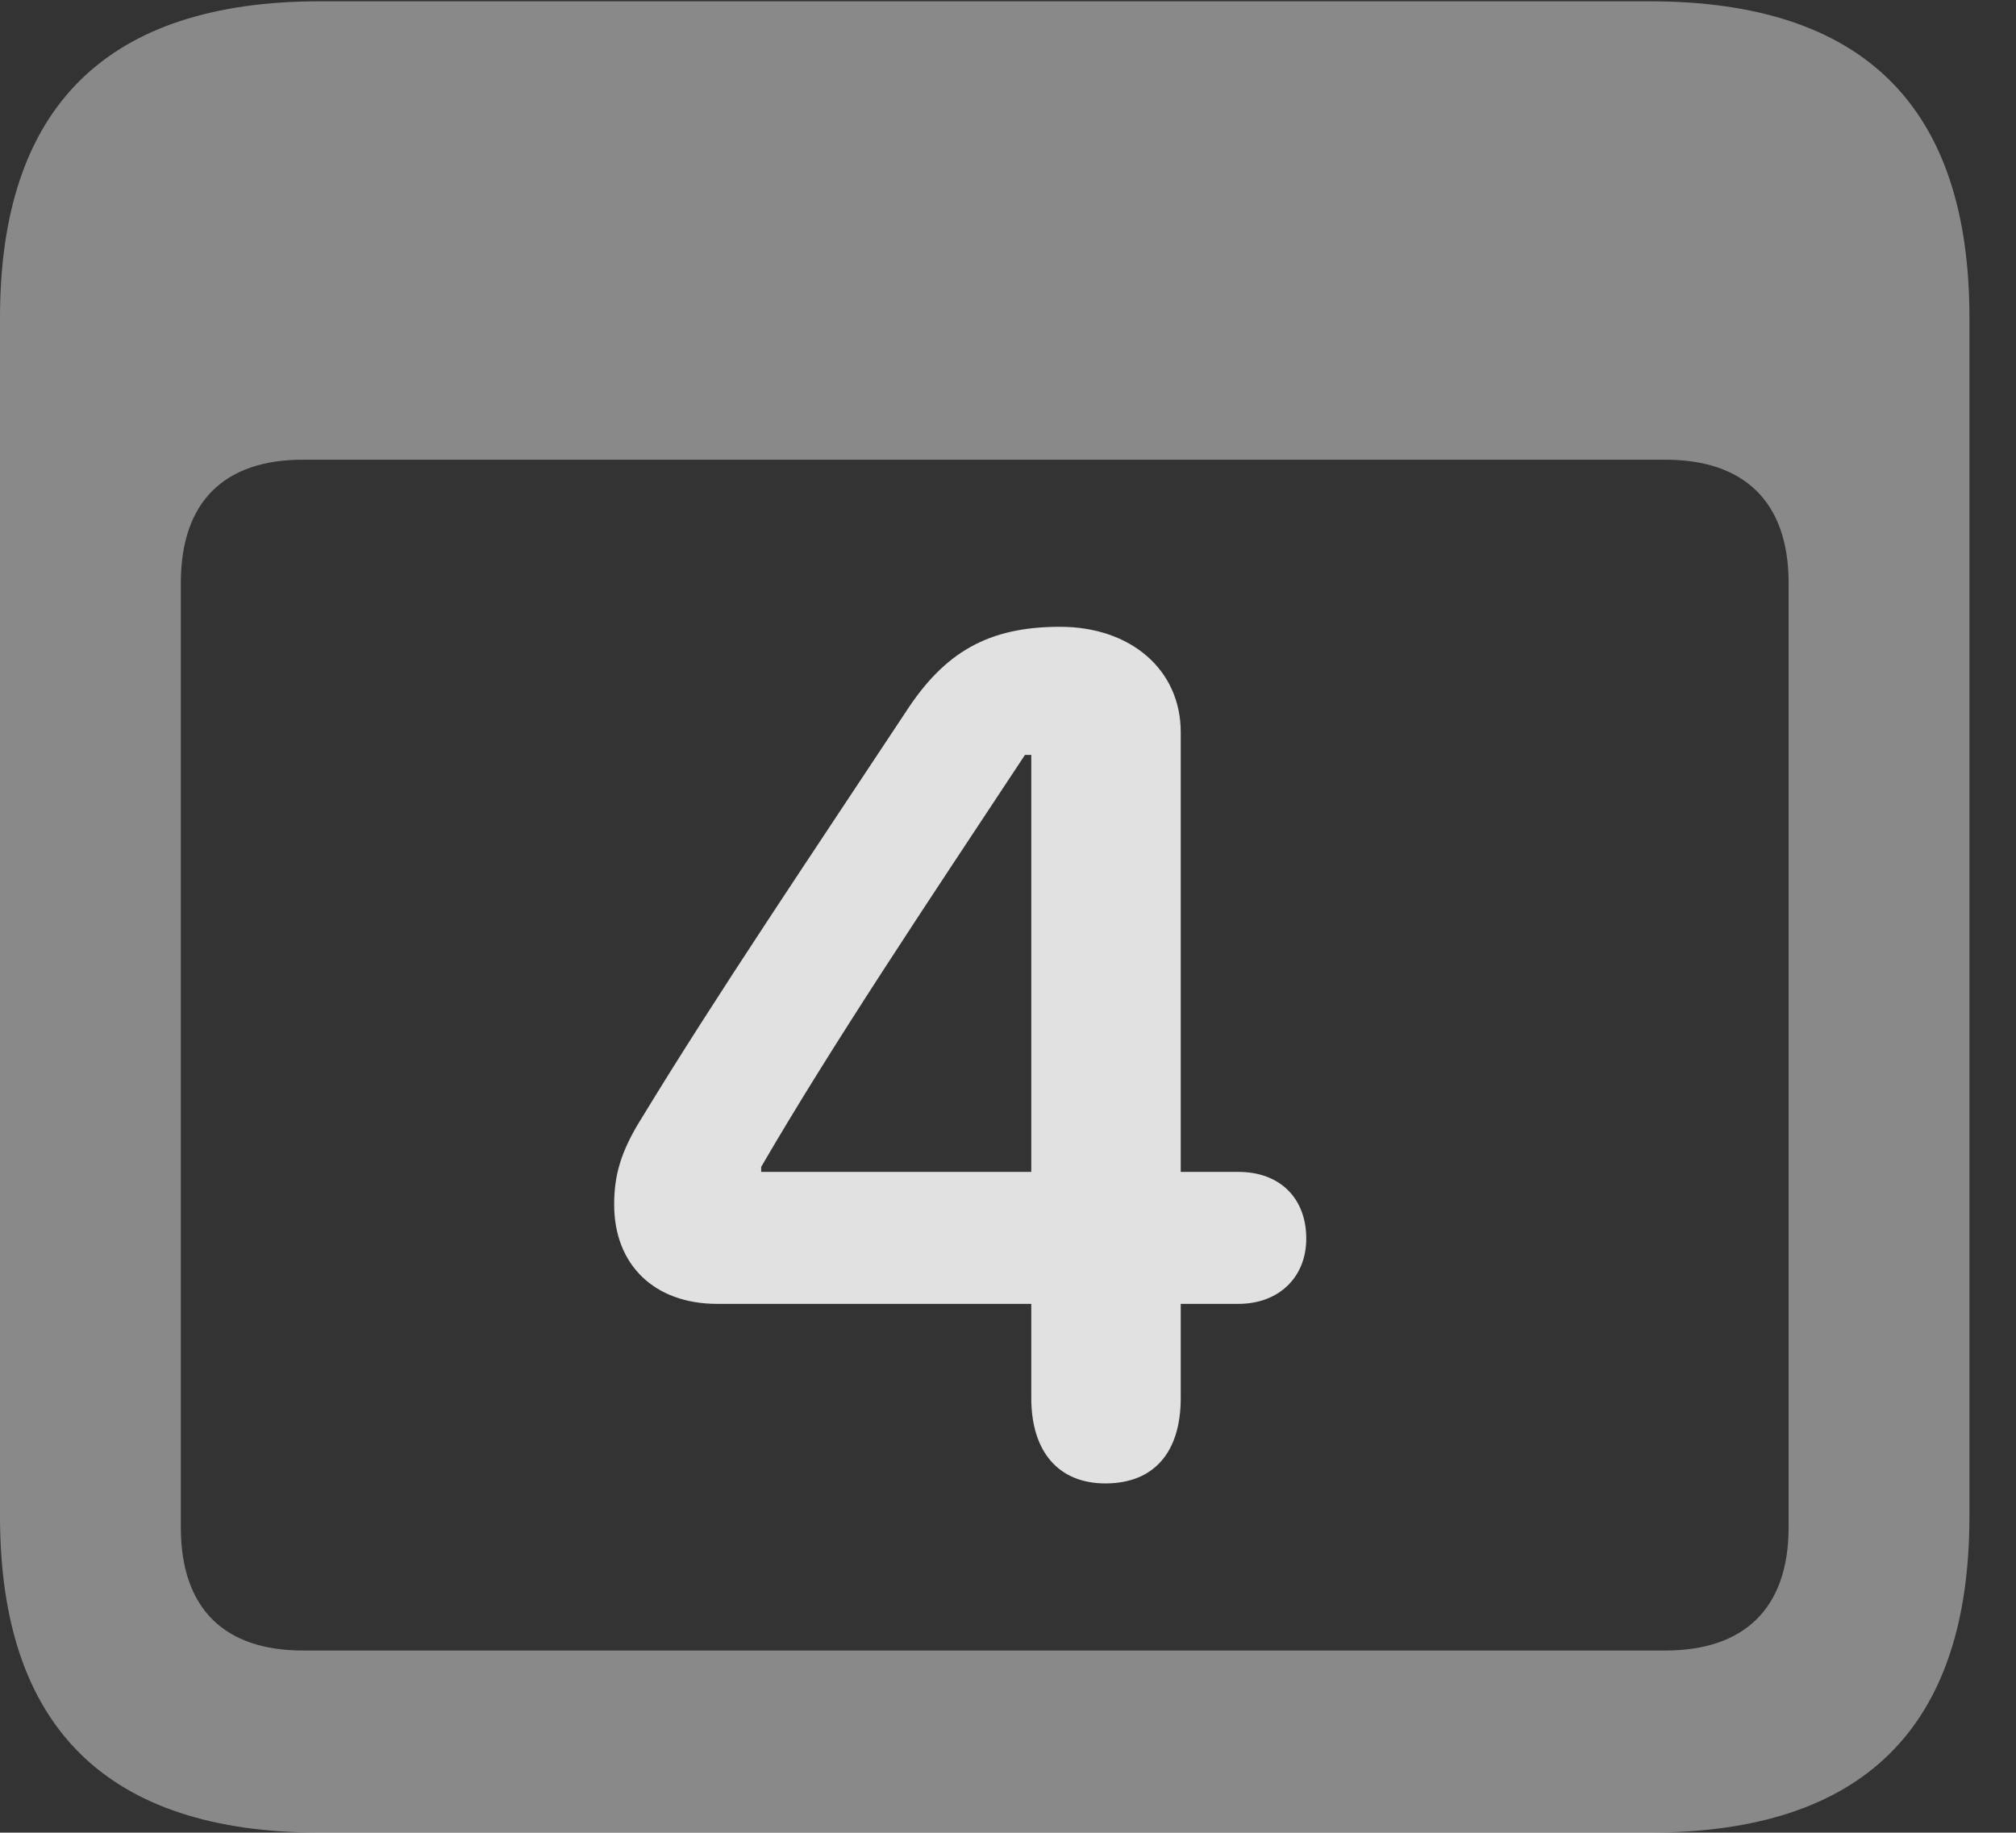 <?xml version="1.0" encoding="UTF-8"?>
<!--Generator: Apple Native CoreSVG 341-->
<!DOCTYPE svg
PUBLIC "-//W3C//DTD SVG 1.1//EN"
       "http://www.w3.org/Graphics/SVG/1.1/DTD/svg11.dtd">
<svg version="1.1" xmlns="http://www.w3.org/2000/svg" xmlns:xlink="http://www.w3.org/1999/xlink" viewBox="0 0 15.674 14.248">
 <rect x="0" y="0" width="15.674" height="14.248" fill="#333333" stroke="none"/>
 <g>
  <rect height="14.248" opacity="0" width="15.674" x="0" y="0"/>
  <path d="M2.49 14.248L12.822 14.248C14.492 14.248 15.312 13.428 15.312 11.787L15.312 2.471C15.312 0.83 14.492 0.01 12.822 0.01L2.49 0.01C0.83 0.01 0 0.83 0 2.471L0 11.787C0 13.428 0.83 14.248 2.49 14.248ZM2.354 12.832C1.748 12.832 1.406 12.51 1.406 11.875L1.406 4.531C1.406 3.896 1.748 3.574 2.354 3.574L12.949 3.574C13.555 3.574 13.906 3.896 13.906 4.531L13.906 11.875C13.906 12.51 13.555 12.832 12.949 12.832Z" fill="white" fill-opacity="0.425"/>
  <path d="M8.594 11.533C8.965 11.533 9.18 11.299 9.18 10.869L9.18 10.137L9.629 10.137C9.941 10.137 10.156 9.932 10.156 9.629C10.156 9.316 9.951 9.111 9.629 9.111L9.18 9.111L9.18 5.693C9.18 5.205 8.789 4.873 8.242 4.873C7.686 4.873 7.344 5.068 7.041 5.537C6.299 6.66 5.566 7.744 4.99 8.691C4.824 8.955 4.775 9.141 4.775 9.365C4.775 9.834 5.088 10.137 5.576 10.137L8.018 10.137L8.018 10.869C8.018 11.289 8.232 11.533 8.594 11.533ZM8.018 9.111L5.918 9.111L5.918 9.072C6.475 8.115 7.188 7.051 7.969 5.869L8.018 5.869Z" fill="white" fill-opacity="0.85"/>
 </g>
</svg>
